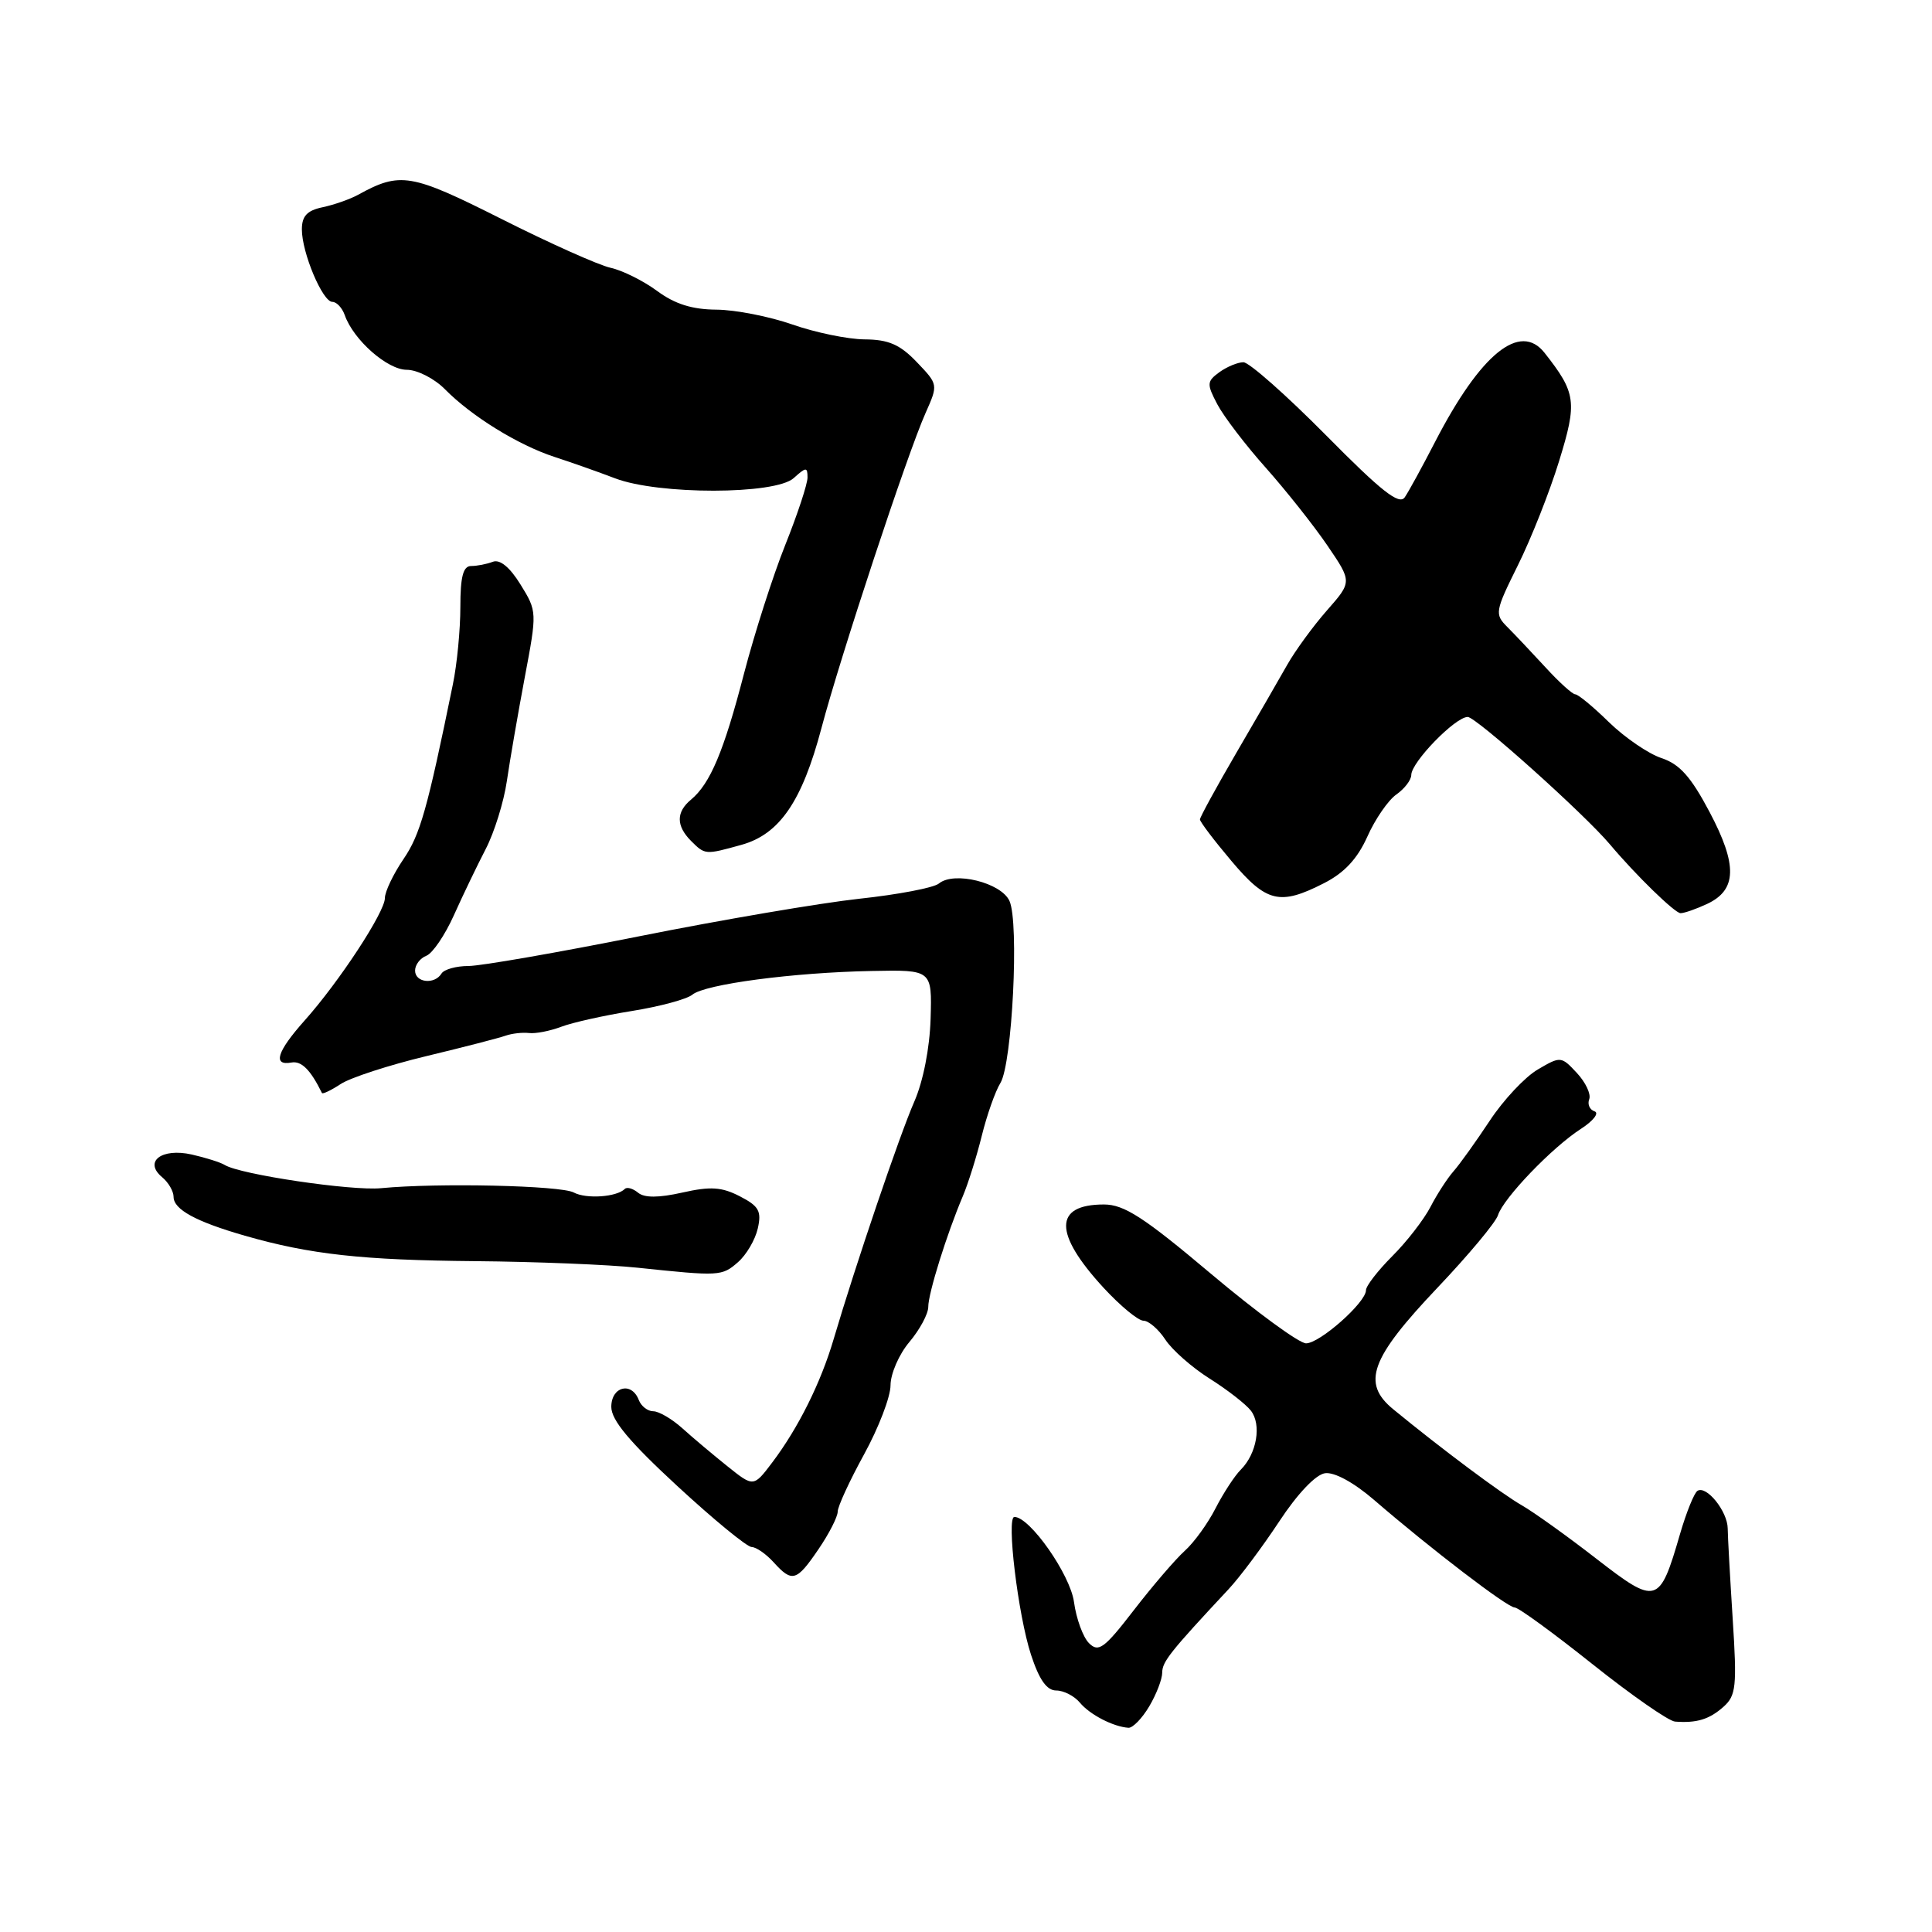 <?xml version="1.0" encoding="UTF-8" standalone="no"?>
<!DOCTYPE svg PUBLIC "-//W3C//DTD SVG 1.1//EN" "http://www.w3.org/Graphics/SVG/1.1/DTD/svg11.dtd" >
<svg xmlns="http://www.w3.org/2000/svg" xmlns:xlink="http://www.w3.org/1999/xlink" version="1.1" viewBox="0 0 256 256">
 <g >
 <path fill="currentColor"
d=" M 152.28 226.10 C 153.23 224.50 154.00 222.49 154.00 221.63 C 154.00 220.19 155.04 218.88 162.78 210.59 C 164.28 208.99 167.30 204.94 169.51 201.59 C 171.91 197.94 174.34 195.38 175.57 195.21 C 176.80 195.03 179.38 196.43 182.06 198.74 C 189.58 205.23 199.74 213.00 200.70 213.00 C 201.20 213.00 205.83 216.38 211.00 220.50 C 216.17 224.62 221.09 228.05 221.95 228.12 C 224.82 228.34 226.49 227.83 228.37 226.16 C 230.04 224.67 230.17 223.48 229.59 214.50 C 229.24 209.00 228.94 203.61 228.93 202.53 C 228.91 200.27 226.13 196.80 224.93 197.54 C 224.49 197.81 223.45 200.39 222.61 203.27 C 219.89 212.64 219.53 212.74 211.50 206.52 C 207.65 203.53 203.23 200.37 201.68 199.48 C 199.02 197.97 190.99 191.97 184.63 186.75 C 180.38 183.27 181.57 180.01 190.50 170.60 C 194.59 166.29 198.19 161.98 198.49 161.02 C 199.21 158.76 205.66 152.04 209.48 149.58 C 211.12 148.52 211.93 147.48 211.29 147.26 C 210.64 147.05 210.32 146.32 210.58 145.65 C 210.84 144.98 210.10 143.41 208.94 142.17 C 206.88 139.95 206.78 139.94 203.77 141.71 C 202.08 142.69 199.21 145.75 197.40 148.50 C 195.58 151.25 193.43 154.26 192.60 155.20 C 191.78 156.13 190.40 158.26 189.54 159.93 C 188.67 161.60 186.40 164.54 184.48 166.45 C 182.57 168.37 181.00 170.39 181.00 170.96 C 181.00 172.58 174.88 178.00 173.06 178.00 C 172.15 178.00 166.49 173.86 160.48 168.80 C 151.57 161.29 148.95 159.60 146.28 159.60 C 139.61 159.60 139.59 163.43 146.24 170.65 C 148.45 173.04 150.82 175.00 151.51 175.00 C 152.20 175.00 153.51 176.13 154.41 177.50 C 155.31 178.88 157.95 181.20 160.28 182.67 C 162.60 184.13 165.06 186.04 165.74 186.91 C 167.19 188.76 166.54 192.60 164.42 194.73 C 163.60 195.54 162.10 197.85 161.07 199.85 C 160.05 201.86 158.21 204.40 156.98 205.50 C 155.76 206.60 152.73 210.13 150.25 213.34 C 146.32 218.44 145.56 218.99 144.30 217.73 C 143.50 216.93 142.61 214.48 142.31 212.28 C 141.82 208.65 136.47 201.00 134.41 201.00 C 133.33 201.00 134.89 213.99 136.61 219.25 C 137.70 222.58 138.70 224.00 139.96 224.00 C 140.95 224.00 142.36 224.73 143.09 225.61 C 144.42 227.21 147.53 228.81 149.53 228.94 C 150.10 228.97 151.34 227.69 152.28 226.10 Z  M 108.46 205.27 C 109.86 203.22 111.00 200.98 111.00 200.30 C 111.00 199.62 112.58 196.20 114.50 192.70 C 116.42 189.20 118.00 185.09 118.00 183.56 C 118.00 182.04 119.12 179.45 120.50 177.82 C 121.88 176.18 123.00 174.09 123.00 173.17 C 122.99 171.40 125.46 163.49 127.58 158.50 C 128.28 156.85 129.41 153.25 130.09 150.50 C 130.77 147.75 131.88 144.60 132.56 143.50 C 134.13 140.94 135.06 122.23 133.76 119.38 C 132.66 116.95 126.41 115.41 124.41 117.07 C 123.75 117.63 118.99 118.54 113.85 119.09 C 108.71 119.65 95.62 121.88 84.76 124.05 C 73.90 126.22 63.69 128.00 62.07 128.00 C 60.45 128.00 58.84 128.45 58.50 129.00 C 57.58 130.50 55.00 130.21 55.00 128.61 C 55.00 127.84 55.67 126.96 56.50 126.64 C 57.32 126.32 58.96 123.91 60.14 121.28 C 61.32 118.65 63.22 114.70 64.36 112.50 C 65.50 110.30 66.76 106.25 67.16 103.50 C 67.56 100.75 68.63 94.57 69.53 89.77 C 71.17 81.09 71.17 81.01 68.97 77.45 C 67.55 75.15 66.24 74.08 65.30 74.44 C 64.49 74.75 63.20 75.00 62.42 75.00 C 61.37 75.00 61.00 76.41 61.00 80.42 C 61.00 83.41 60.56 88.02 60.01 90.67 C 56.61 107.30 55.68 110.58 53.46 113.84 C 52.11 115.83 51.00 118.15 51.00 119.00 C 51.00 120.85 44.95 130.09 40.34 135.25 C 36.69 139.35 36.10 141.25 38.62 140.79 C 39.94 140.55 41.14 141.74 42.66 144.83 C 42.75 145.01 43.88 144.47 45.16 143.63 C 46.45 142.79 51.55 141.13 56.50 139.94 C 61.45 138.75 66.17 137.53 67.00 137.23 C 67.83 136.94 69.22 136.78 70.09 136.88 C 70.97 136.99 72.89 136.61 74.37 136.05 C 75.84 135.49 80.06 134.55 83.74 133.96 C 87.41 133.37 91.02 132.40 91.74 131.80 C 93.42 130.41 105.10 128.86 115.50 128.66 C 123.50 128.50 123.50 128.50 123.31 134.99 C 123.19 138.88 122.33 143.28 121.14 145.99 C 119.20 150.41 113.34 167.69 110.47 177.42 C 108.77 183.21 105.78 189.21 102.33 193.78 C 99.85 197.06 99.85 197.06 96.38 194.28 C 94.47 192.75 91.78 190.49 90.41 189.25 C 89.03 188.01 87.30 187.00 86.56 187.00 C 85.82 187.00 84.95 186.32 84.64 185.50 C 83.69 183.04 81.00 183.71 81.00 186.42 C 81.00 188.17 83.39 191.04 89.75 196.91 C 94.56 201.35 98.99 204.99 99.60 204.99 C 100.20 205.00 101.50 205.90 102.50 207.00 C 104.97 209.73 105.54 209.56 108.46 205.27 Z  M 97.78 167.25 C 98.89 166.29 100.07 164.28 100.41 162.78 C 100.93 160.48 100.56 159.82 98.04 158.52 C 95.64 157.28 94.15 157.18 90.42 158.02 C 87.26 158.73 85.38 158.73 84.55 158.04 C 83.87 157.48 83.08 157.25 82.79 157.54 C 81.71 158.62 77.68 158.90 76.02 158.01 C 74.28 157.08 57.98 156.72 50.50 157.44 C 46.59 157.82 31.83 155.63 29.79 154.37 C 29.23 154.02 27.26 153.40 25.41 152.98 C 21.41 152.08 19.00 153.92 21.49 155.99 C 22.32 156.68 23.00 157.85 23.00 158.59 C 23.00 160.26 25.95 161.87 32.45 163.74 C 41.10 166.22 48.00 166.98 63.00 167.11 C 70.97 167.18 80.65 167.57 84.50 167.98 C 95.36 169.12 95.65 169.11 97.78 167.25 Z  M 226.23 119.76 C 230.15 117.91 230.24 114.62 226.54 107.62 C 224.06 102.93 222.57 101.25 220.15 100.45 C 218.41 99.87 215.29 97.73 213.20 95.70 C 211.12 93.66 209.11 92.00 208.73 92.00 C 208.36 92.00 206.58 90.39 204.78 88.42 C 202.97 86.46 200.70 84.05 199.73 83.08 C 198.03 81.38 198.09 81.03 201.13 74.90 C 202.88 71.38 205.34 65.16 206.59 61.09 C 209.01 53.25 208.85 52.07 204.66 46.75 C 201.41 42.63 196.19 46.87 190.16 58.54 C 188.47 61.82 186.66 65.13 186.14 65.89 C 185.41 66.97 183.06 65.12 175.67 57.64 C 170.42 52.34 165.51 48.00 164.76 48.00 C 164.00 48.00 162.57 48.60 161.57 49.32 C 159.91 50.54 159.88 50.87 161.30 53.57 C 162.15 55.18 165.04 58.98 167.74 62.00 C 170.43 65.03 174.10 69.66 175.89 72.29 C 179.16 77.09 179.16 77.09 175.83 80.88 C 174.00 82.96 171.63 86.21 170.57 88.08 C 169.51 89.96 166.47 95.22 163.82 99.76 C 161.17 104.31 159.00 108.28 159.00 108.58 C 159.00 108.89 160.87 111.36 163.16 114.07 C 167.81 119.59 169.58 120.02 175.43 117.03 C 178.13 115.66 179.86 113.80 181.18 110.86 C 182.21 108.54 183.95 106.02 185.03 105.27 C 186.11 104.51 187.00 103.35 187.00 102.69 C 187.01 100.99 192.83 95.00 194.48 95.00 C 195.59 95.00 209.93 107.85 213.32 111.88 C 216.76 115.97 221.93 121.00 222.68 121.00 C 223.19 121.00 224.78 120.44 226.23 119.76 Z  M 98.23 111.95 C 103.29 110.55 106.27 106.20 108.84 96.50 C 111.35 87.01 120.24 60.09 122.64 54.73 C 124.32 50.95 124.32 50.95 121.48 47.98 C 119.25 45.65 117.74 44.99 114.56 44.97 C 112.33 44.95 108.03 44.06 105.00 43.00 C 101.97 41.94 97.45 41.05 94.94 41.03 C 91.72 41.01 89.42 40.29 87.07 38.55 C 85.25 37.21 82.46 35.82 80.89 35.48 C 79.31 35.13 72.81 32.22 66.44 29.01 C 54.44 22.97 53.04 22.73 47.43 25.82 C 46.37 26.40 44.26 27.14 42.75 27.46 C 40.69 27.89 40.00 28.63 40.00 30.40 C 40.00 33.49 42.74 40.00 44.04 40.00 C 44.60 40.00 45.34 40.79 45.68 41.75 C 46.83 45.04 51.33 49.00 53.90 49.00 C 55.29 49.00 57.56 50.16 58.96 51.58 C 62.49 55.16 68.66 58.97 73.46 60.54 C 75.68 61.26 79.30 62.54 81.50 63.38 C 87.26 65.58 102.73 65.56 105.17 63.35 C 106.81 61.87 107.00 61.86 107.00 63.27 C 107.00 64.14 105.67 68.16 104.05 72.21 C 102.43 76.26 99.97 83.94 98.58 89.27 C 95.91 99.56 94.11 103.83 91.57 105.95 C 89.57 107.60 89.58 109.43 91.57 111.43 C 93.43 113.28 93.44 113.28 98.23 111.95 Z "/>
</g>
</svg>